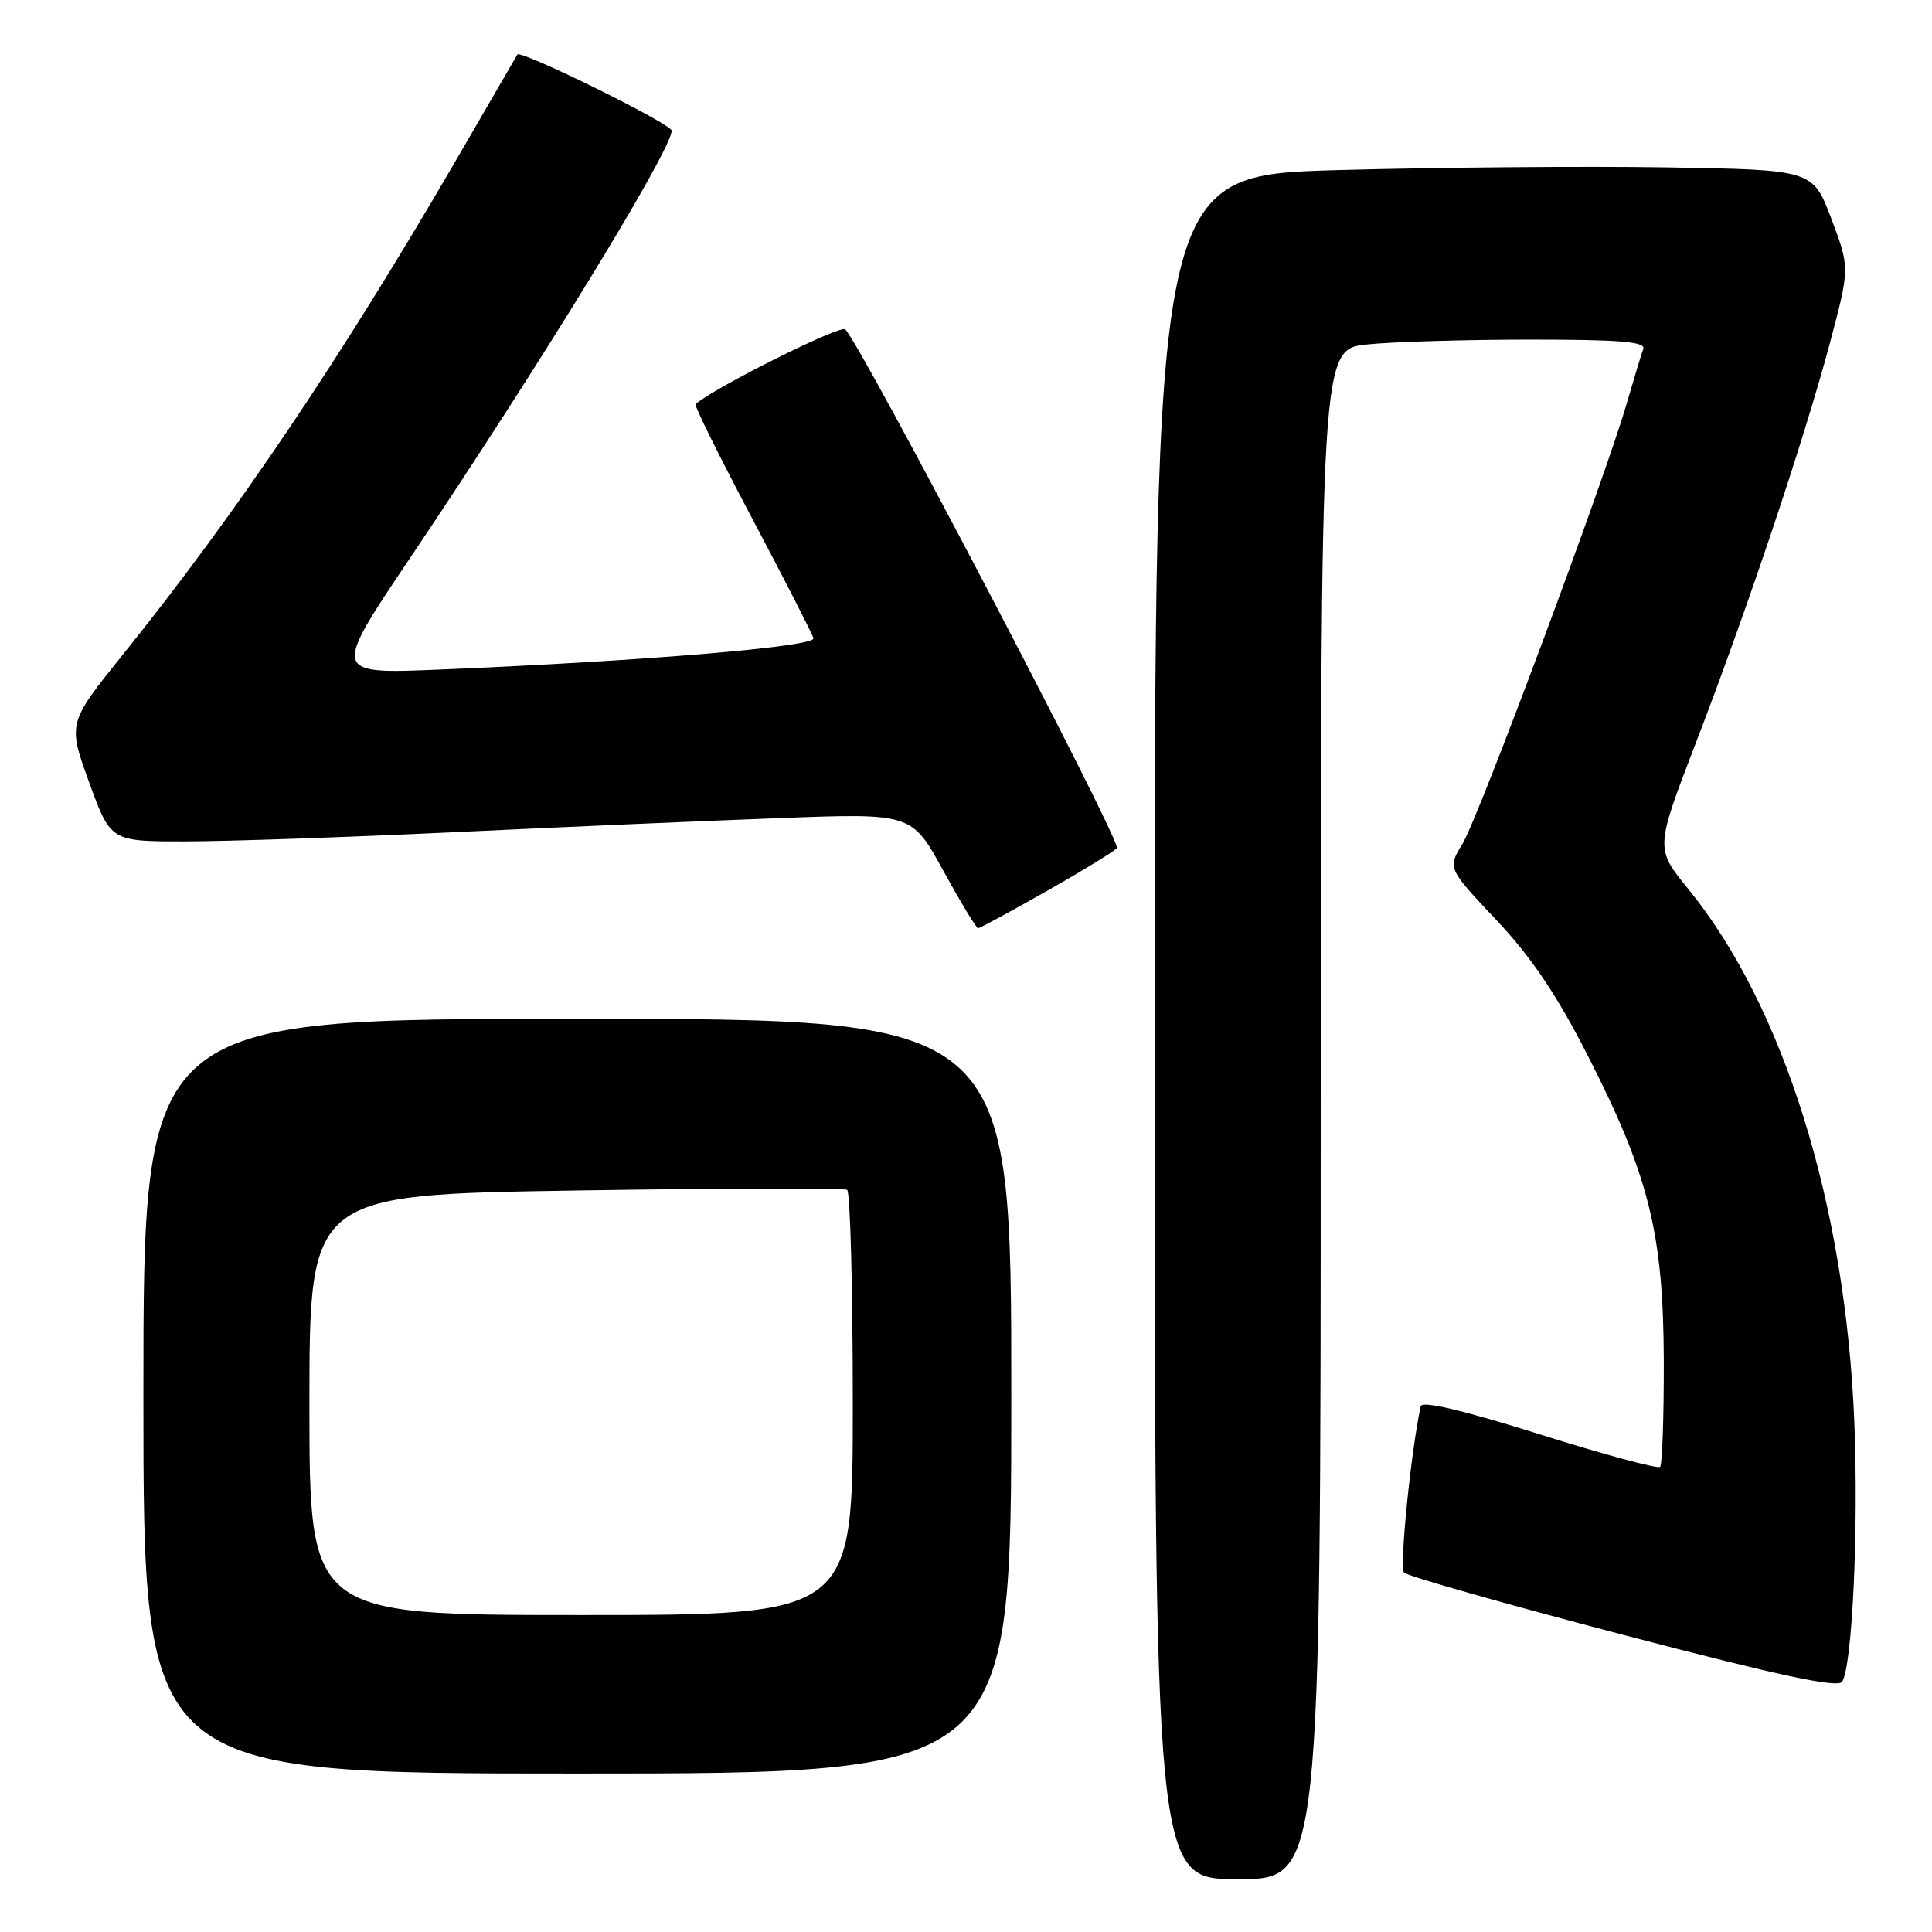 <?xml version="1.0" encoding="UTF-8" standalone="no"?>
<!DOCTYPE svg PUBLIC "-//W3C//DTD SVG 1.1//EN" "http://www.w3.org/Graphics/SVG/1.1/DTD/svg11.dtd" >
<svg xmlns="http://www.w3.org/2000/svg" xmlns:xlink="http://www.w3.org/1999/xlink" version="1.1" viewBox="0 0 256 256">
 <g >
 <path fill="currentColor"
d=" M 175.00 147.64 C 175.00 46.28 175.00 46.28 181.15 45.64 C 184.53 45.29 194.25 45.00 202.75 45.00 C 214.71 45.00 218.11 45.28 217.74 46.25 C 217.48 46.94 216.50 50.18 215.55 53.46 C 212.67 63.41 195.94 108.27 193.80 111.78 C 191.81 115.05 191.81 115.05 198.24 121.87 C 202.86 126.76 206.25 131.78 210.29 139.68 C 218.47 155.67 220.40 163.37 220.46 180.16 C 220.48 187.68 220.26 194.07 219.97 194.37 C 219.67 194.66 212.47 192.72 203.97 190.04 C 193.81 186.85 188.41 185.58 188.25 186.34 C 186.95 192.33 185.41 207.69 186.04 208.37 C 186.48 208.85 199.56 212.56 215.10 216.63 C 235.85 222.06 243.56 223.71 244.10 222.83 C 245.44 220.67 246.28 202.73 245.71 188.50 C 244.56 159.66 236.36 133.34 223.69 117.78 C 219.33 112.43 219.33 112.43 224.70 98.46 C 231.55 80.67 239.04 58.31 242.46 45.50 C 245.12 35.50 245.12 35.50 242.67 29.00 C 240.21 22.50 240.21 22.50 220.86 22.18 C 210.21 22.01 190.59 22.17 177.25 22.54 C 153.00 23.22 153.00 23.22 153.00 136.11 C 153.00 249.00 153.00 249.00 164.00 249.00 C 175.00 249.00 175.00 249.00 175.00 147.64 Z  M 134.00 185.00 C 134.00 135.00 134.00 135.00 76.50 135.00 C 19.00 135.00 19.00 135.00 19.00 185.00 C 19.00 235.00 19.00 235.00 76.50 235.00 C 134.00 235.00 134.00 235.00 134.00 185.00 Z  M 139.01 117.89 C 143.95 115.08 148.00 112.58 148.00 112.34 C 148.00 110.35 114.29 46.02 112.00 43.64 C 111.39 43.00 94.63 51.37 92.16 53.55 C 91.97 53.72 95.34 60.53 99.66 68.68 C 103.97 76.83 107.63 83.98 107.79 84.57 C 108.09 85.69 85.32 87.60 58.25 88.72 C 44.00 89.31 44.00 89.31 54.36 73.90 C 71.77 48.01 89.00 19.86 89.00 17.31 C 89.00 16.42 68.95 6.54 68.55 7.23 C 68.47 7.38 64.87 13.57 60.56 21.00 C 45.23 47.39 31.37 67.97 16.34 86.66 C 8.97 95.83 8.97 95.83 11.81 103.66 C 14.66 111.50 14.66 111.50 24.58 111.49 C 30.04 111.49 45.98 110.94 60.00 110.28 C 74.03 109.61 93.44 108.77 103.15 108.41 C 120.81 107.74 120.81 107.74 124.99 115.37 C 127.30 119.57 129.37 123.00 129.60 123.00 C 129.83 123.00 134.06 120.70 139.01 117.89 Z  M 41.00 186.15 C 41.00 158.30 41.00 158.30 76.25 157.75 C 95.64 157.44 111.84 157.40 112.25 157.66 C 112.66 157.91 113.00 170.69 113.00 186.06 C 113.00 214.00 113.00 214.00 77.00 214.00 C 41.00 214.00 41.00 214.00 41.00 186.15 Z "/>
</g>
</svg>